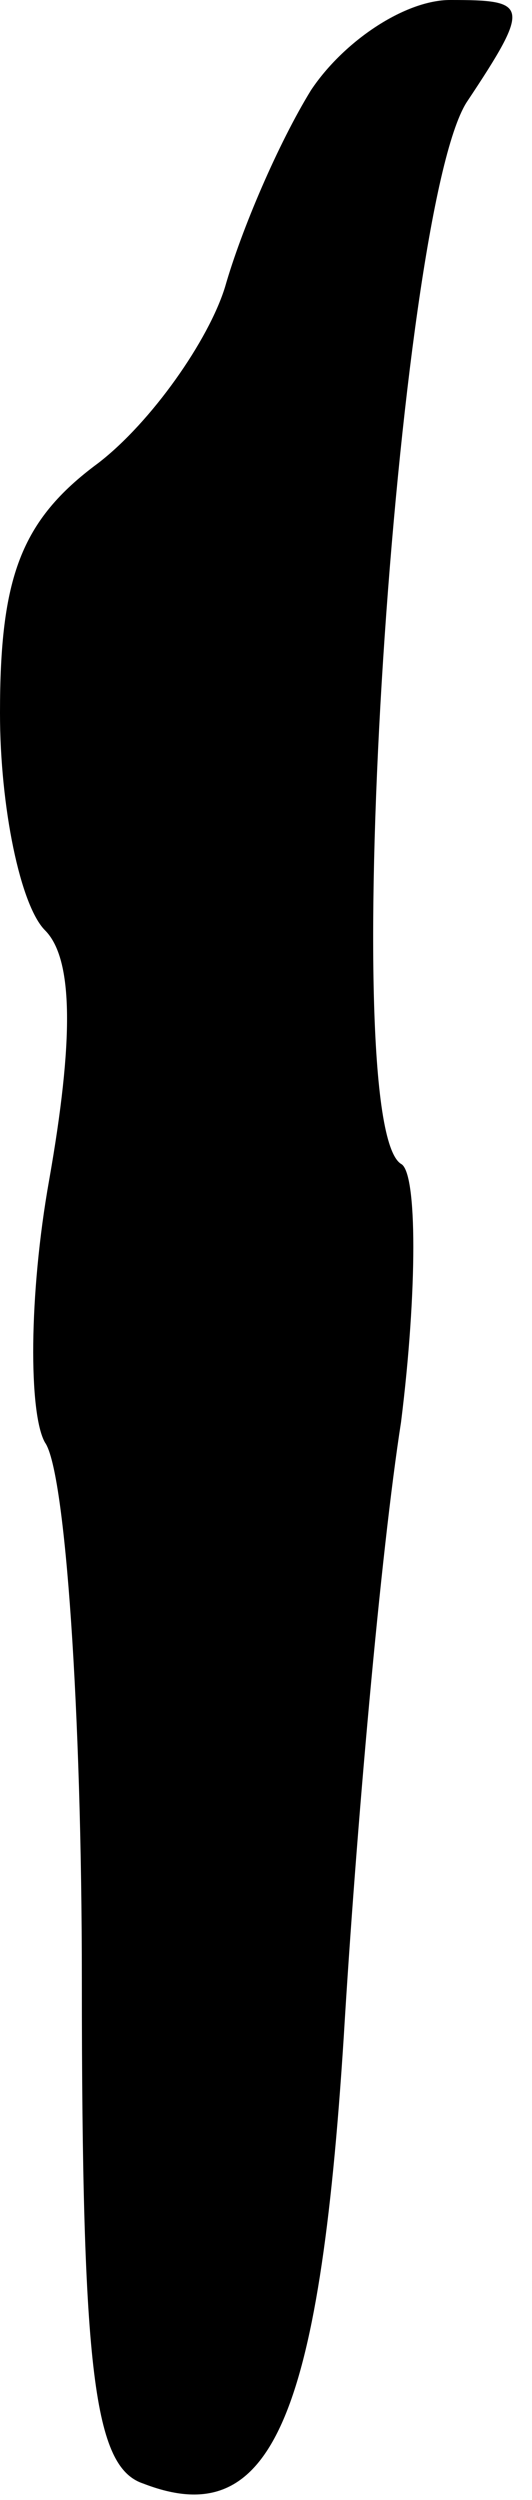 <?xml version="1.0" standalone="no"?>
<!DOCTYPE svg PUBLIC "-//W3C//DTD SVG 20010904//EN"
 "http://www.w3.org/TR/2001/REC-SVG-20010904/DTD/svg10.dtd">
<svg version="1.0" xmlns="http://www.w3.org/2000/svg"
 width="13pt" height="61pt" viewBox="0 0 13 61"
 preserveAspectRatio="xMidYMid meet">
<g transform="translate(0,61) scale(0.1,-0.1)"
fill="#000000" stroke="none">
<path fill="#000000" stroke="none" d="M76 588 c-8 -13 -17 -34 -21 -48 -4
-13 -18 -33 -31 -43 -19 -14 -24 -28 -24 -61 0 -23 5 -47 11 -53 7 -7 7 -27 1
-61 -5 -28 -5 -57 -1 -64 5 -7 9 -66 9 -131 0 -96 3 -119 15 -123 31 -12 43
15 49 109 3 50 9 118 14 150 4 32 4 61 0 63 -16 10 -1 232 16 259 16 24 15 25
-4 25 -11 0 -26 -10 -34 -22z"/>
</g>
</svg>
